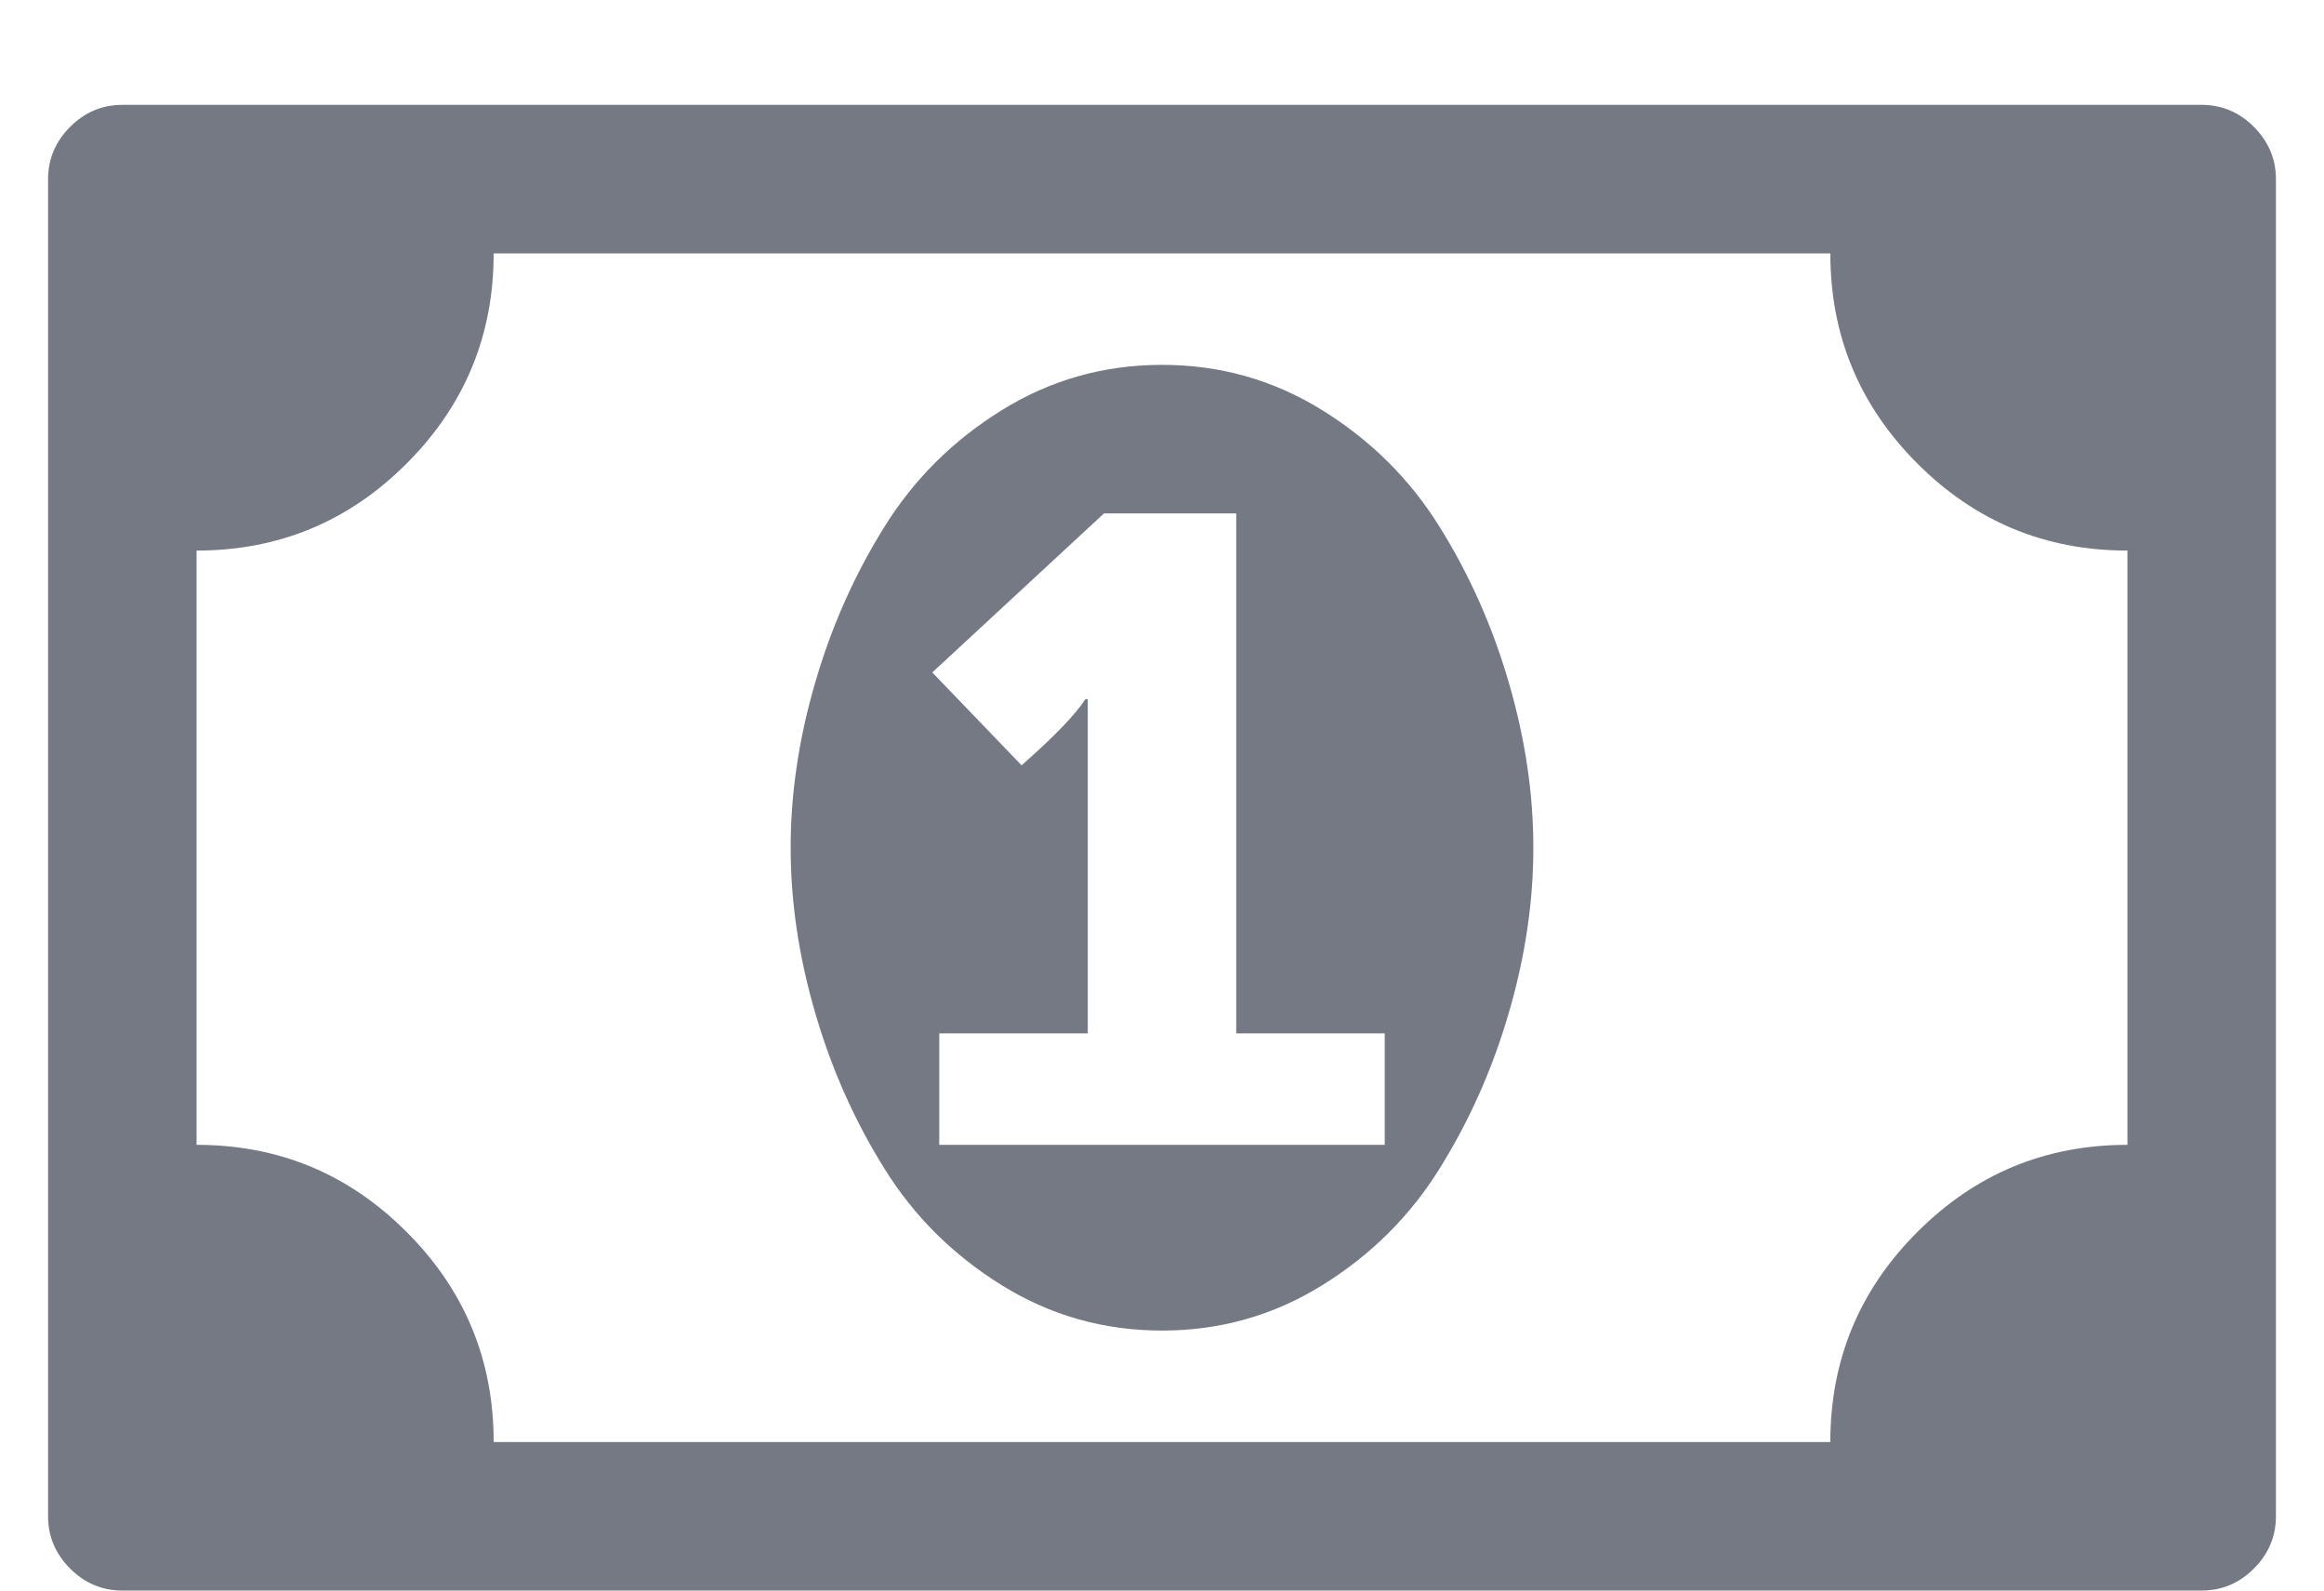 <?xml version="1.0" encoding="UTF-8" standalone="no"?>
<svg width="19px" height="13px" viewBox="0 0 19 13" version="1.1" xmlns="http://www.w3.org/2000/svg" xmlns:xlink="http://www.w3.org/1999/xlink">
    <!-- Generator: Sketch 39.1 (31720) - http://www.bohemiancoding.com/sketch -->
    <title>icon_paysheet</title>
    <desc>Created with Sketch.</desc>
    <defs></defs>
    <g id="Admin-Panel-Provider" stroke="none" stroke-width="1" fill="none" fill-rule="evenodd">
        <g id="02_1024_AdminProvider_-Minx_Entertainers_1_Menu" transform="translate(-26, -372)" fill="#747984">
            <g id="Menu">
                <path d="M33.679,381.357 L37.321,381.357 L37.321,380.446 L36.107,380.446 L36.107,376.196 L35.026,376.196 L33.622,377.496 L34.352,378.255 C34.618,378.021 34.792,377.841 34.874,377.714 L34.893,377.714 L34.893,380.446 L33.679,380.446 L33.679,381.357 Z M38.536,378.929 C38.536,379.371 38.469,379.82 38.336,380.276 C38.204,380.731 38.016,381.155 37.772,381.547 C37.529,381.939 37.208,382.258 36.809,382.505 C36.411,382.752 35.974,382.875 35.5,382.875 C35.026,382.875 34.589,382.752 34.191,382.505 C33.792,382.258 33.471,381.939 33.228,381.547 C32.984,381.155 32.796,380.731 32.664,380.276 C32.531,379.82 32.464,379.371 32.464,378.929 C32.464,378.486 32.531,378.037 32.664,377.581 C32.796,377.126 32.984,376.702 33.228,376.31 C33.471,375.918 33.792,375.599 34.191,375.352 C34.589,375.105 35.026,374.982 35.5,374.982 C35.974,374.982 36.411,375.105 36.809,375.352 C37.208,375.599 37.529,375.918 37.772,376.31 C38.016,376.702 38.204,377.126 38.336,377.581 C38.469,378.037 38.536,378.486 38.536,378.929 L38.536,378.929 Z M43.393,381.357 L43.393,376.5 C42.722,376.5 42.15,376.263 41.676,375.789 C41.201,375.314 40.964,374.742 40.964,374.071 L30.036,374.071 C30.036,374.742 29.799,375.314 29.324,375.789 C28.85,376.263 28.278,376.5 27.607,376.5 L27.607,381.357 C28.278,381.357 28.85,381.594 29.324,382.069 C29.799,382.543 30.036,383.115 30.036,383.786 L40.964,383.786 C40.964,383.115 41.201,382.543 41.676,382.069 C42.15,381.594 42.722,381.357 43.393,381.357 L43.393,381.357 Z M44.607,373.464 L44.607,384.393 C44.607,384.557 44.547,384.7 44.427,384.82 C44.307,384.94 44.164,385 44,385 L27,385 C26.836,385 26.693,384.94 26.573,384.82 C26.453,384.7 26.393,384.557 26.393,384.393 L26.393,373.464 C26.393,373.3 26.453,373.158 26.573,373.037 C26.693,372.917 26.836,372.857 27,372.857 L44,372.857 C44.164,372.857 44.307,372.917 44.427,373.037 C44.547,373.158 44.607,373.3 44.607,373.464 L44.607,373.464 Z" id="icon_paysheet"></path>
            </g>
        </g>
    </g>
</svg>